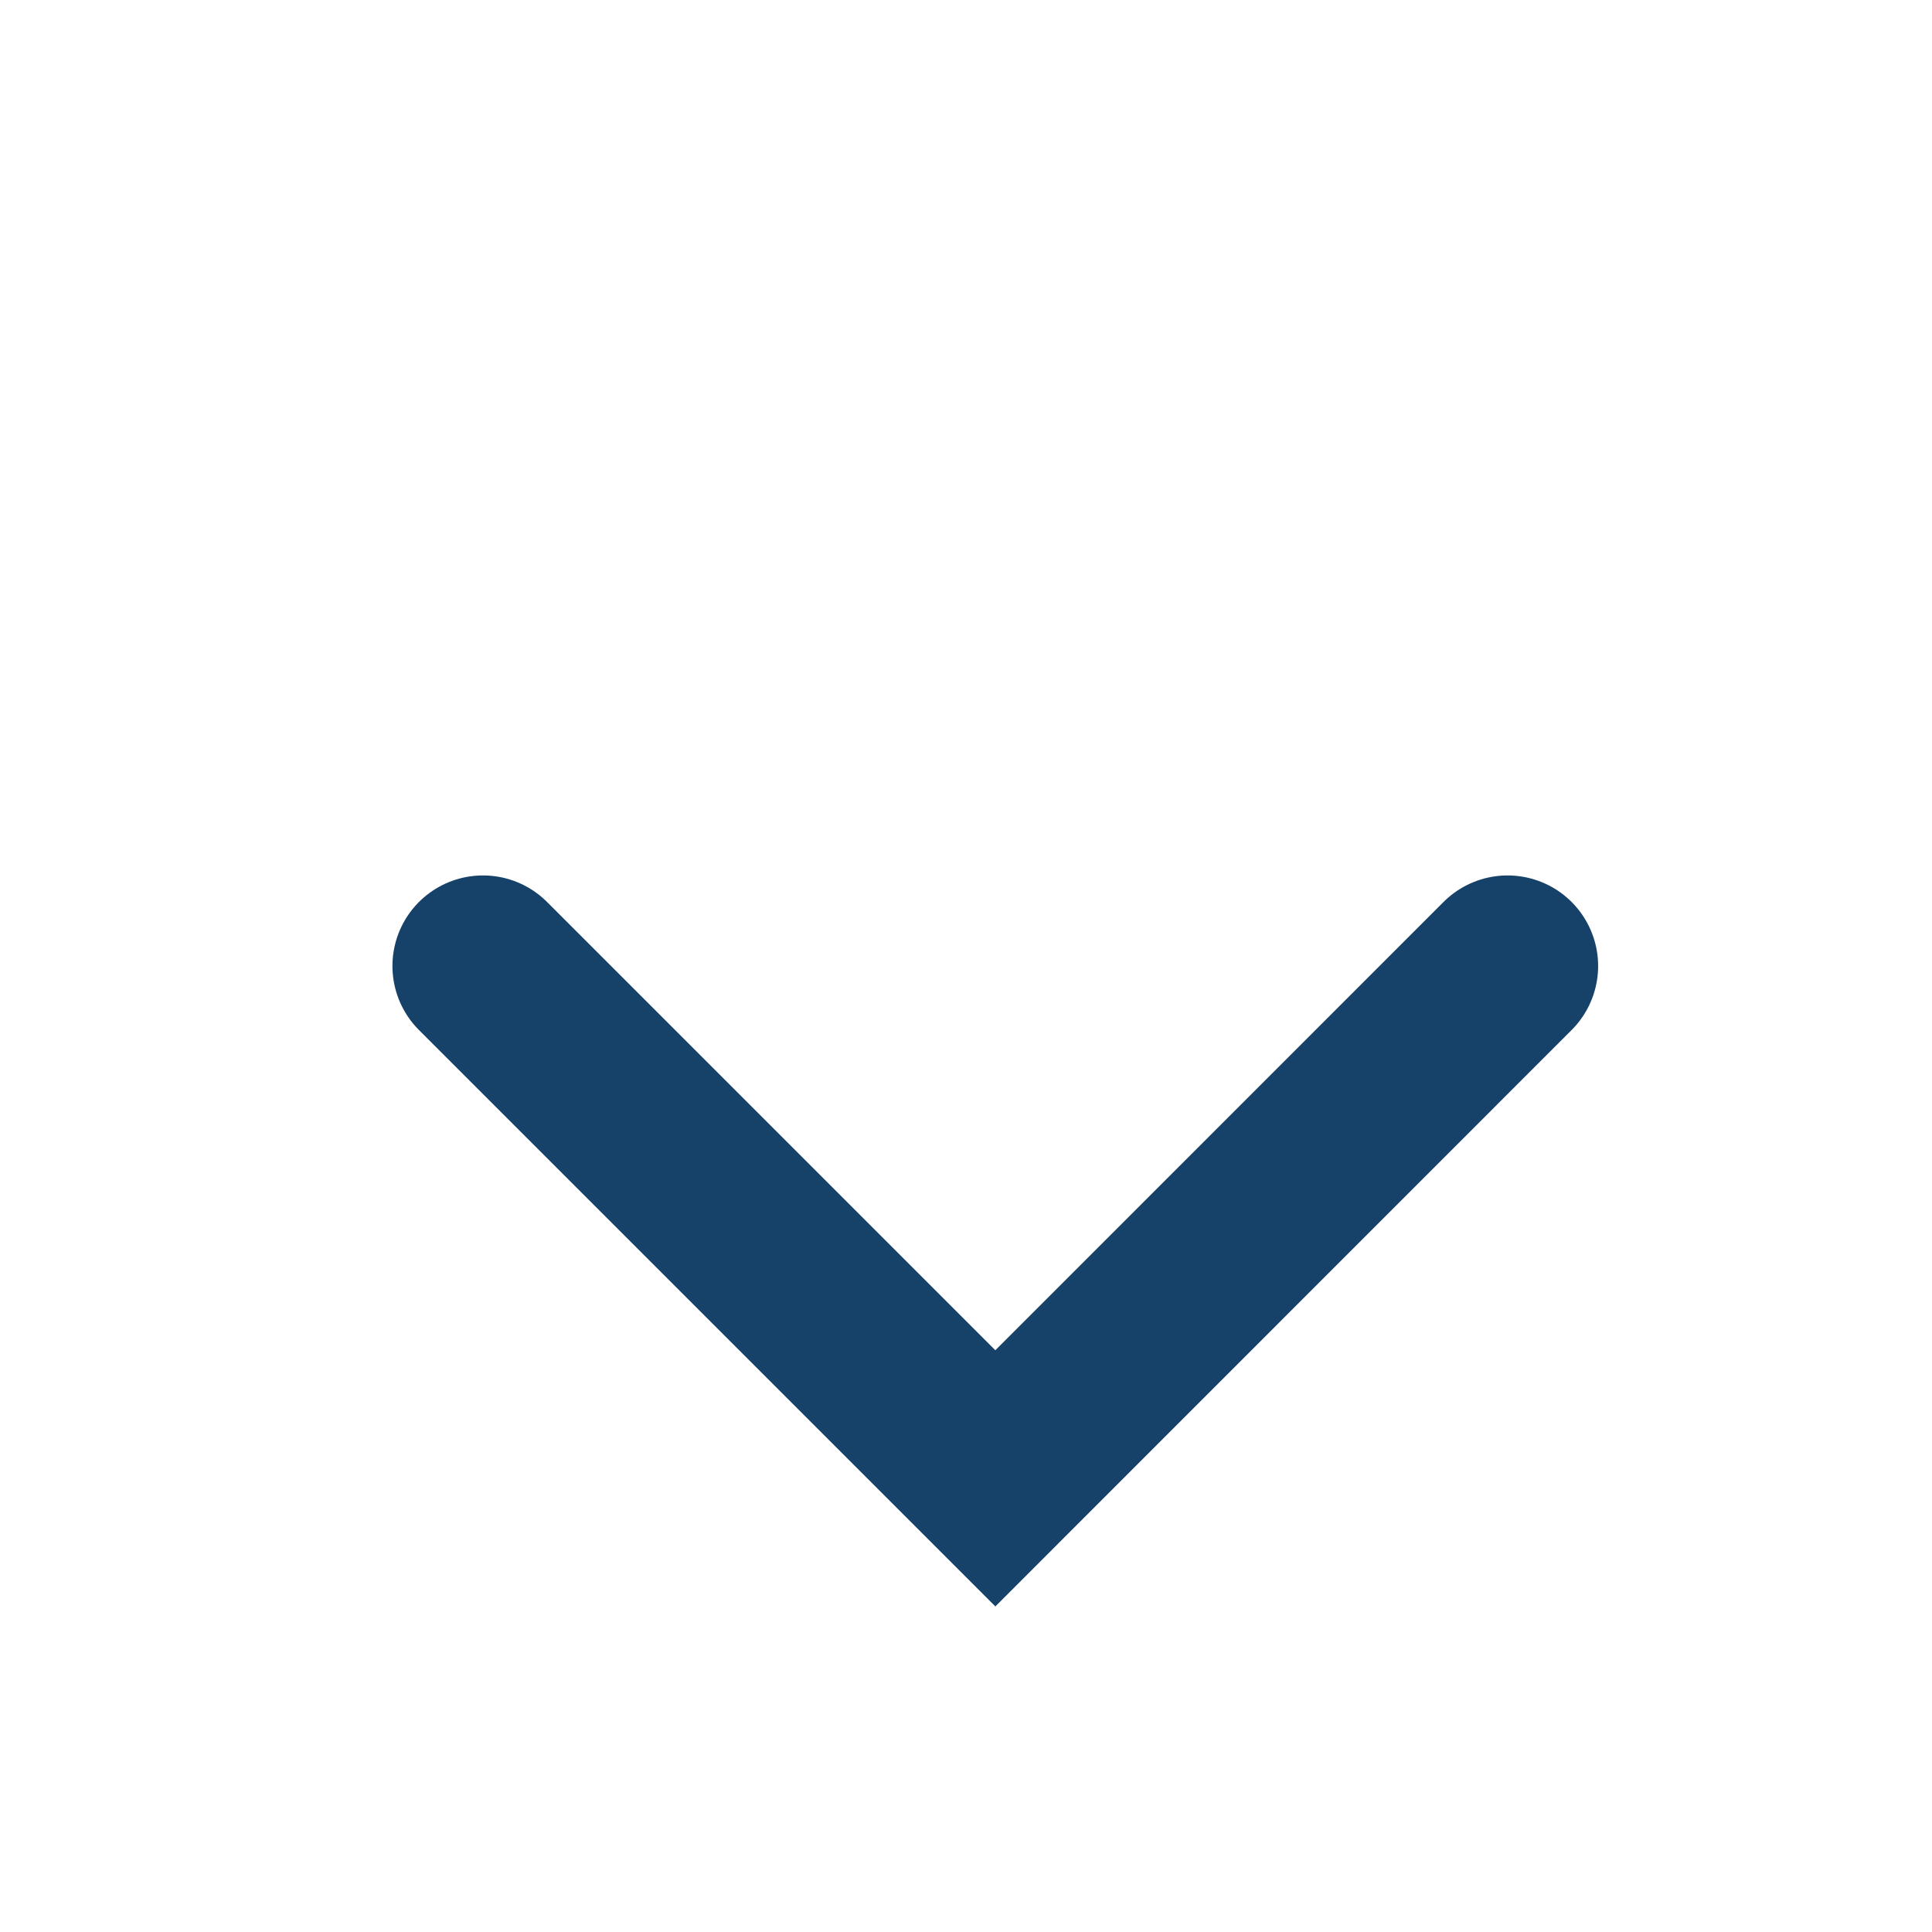 <svg width="16" height="16" viewBox="0 0 16 16" fill="none" xmlns="http://www.w3.org/2000/svg">
<path d="M4 8L8.243 12.243L12.485 8" stroke="#164168" stroke-width="1.5" stroke-linecap="round"/>
</svg>
